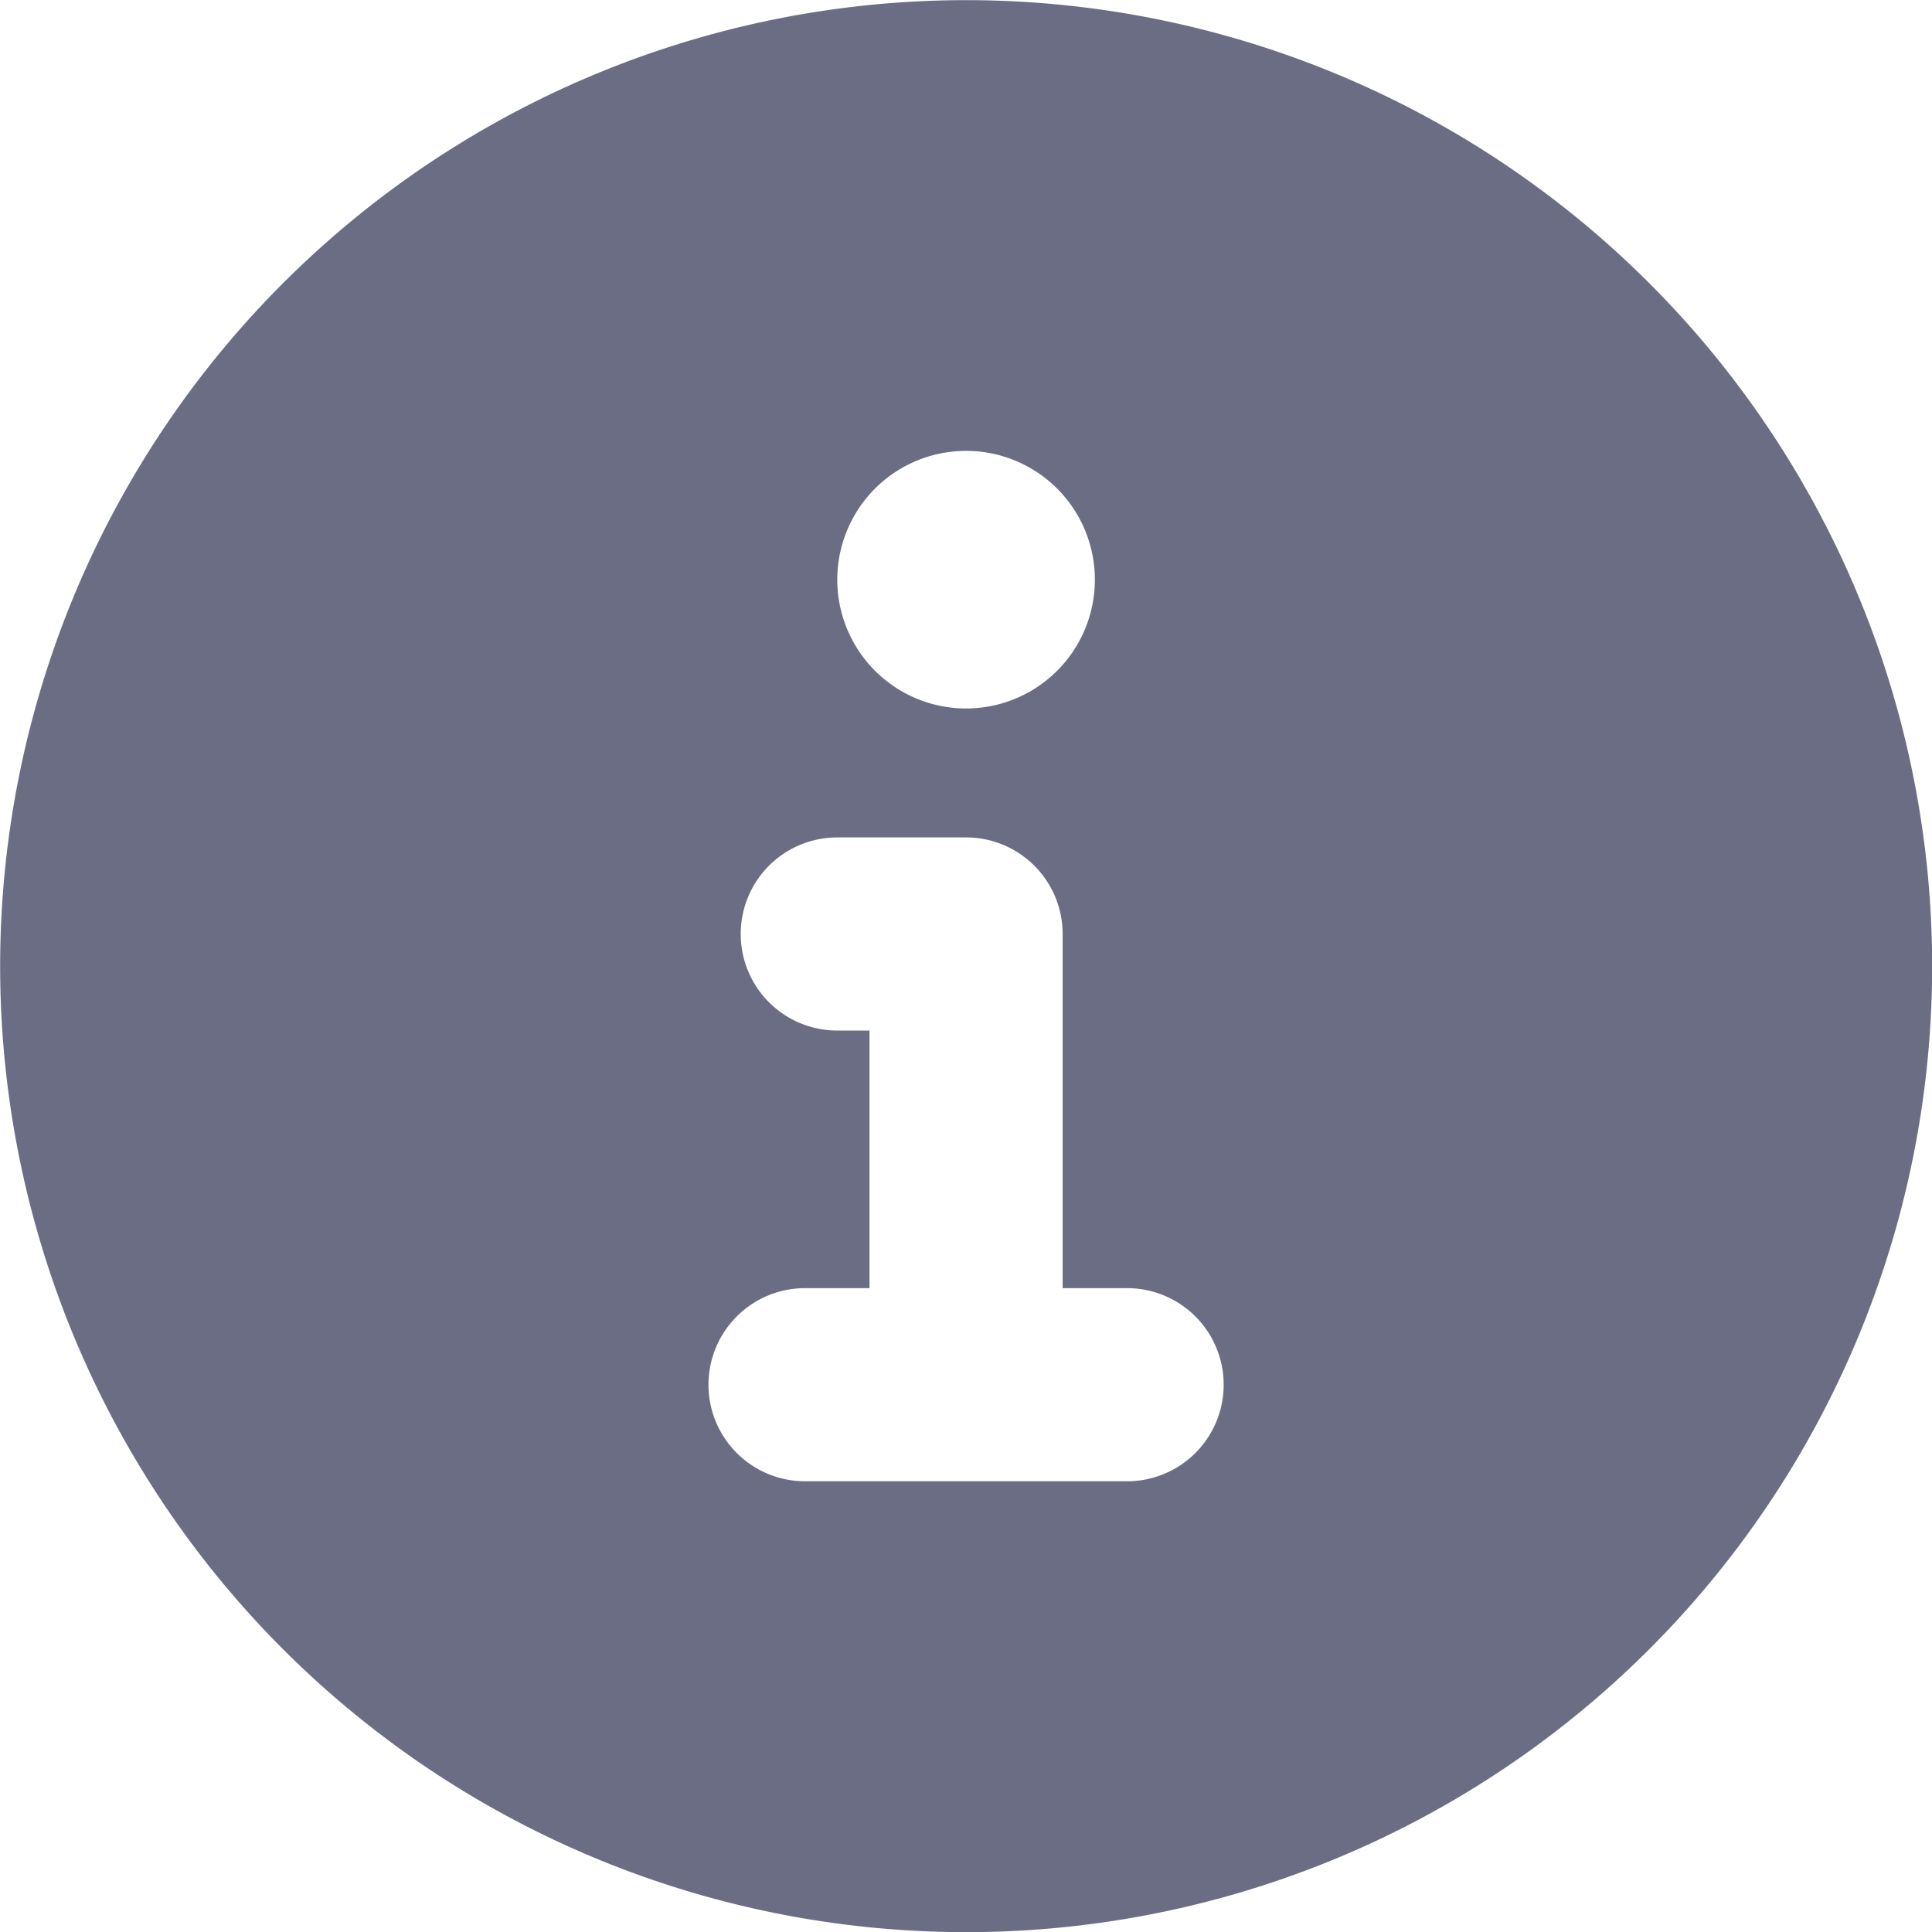 <svg height="13.125" viewBox="0 0 13.125 13.125" width="13.125" xmlns="http://www.w3.org/2000/svg"><path d="m-7-11.812a6.563 6.563 0 0 0 -6.562 6.562 6.562 6.562 0 0 0 6.562 6.563 6.562 6.562 0 0 0 6.563-6.563 6.563 6.563 0 0 0 -6.563-6.562zm0 3.062a.875.875 0 0 1 .875.875.875.875 0 0 1 -.875.875.875.875 0 0 1 -.875-.875.875.875 0 0 1 .875-.875zm1.094 7h-2.188a.656.656 0 0 1 -.656-.656.656.656 0 0 1 .656-.656h.438v-1.75h-.219a.656.656 0 0 1 -.656-.656.656.656 0 0 1 .656-.656h.875a.656.656 0 0 1 .656.656v2.406h.438a.656.656 0 0 1 .656.656.656.656 0 0 1 -.656.656z" fill="#6b6d84" transform="translate(13.563 11.813)"/></svg>